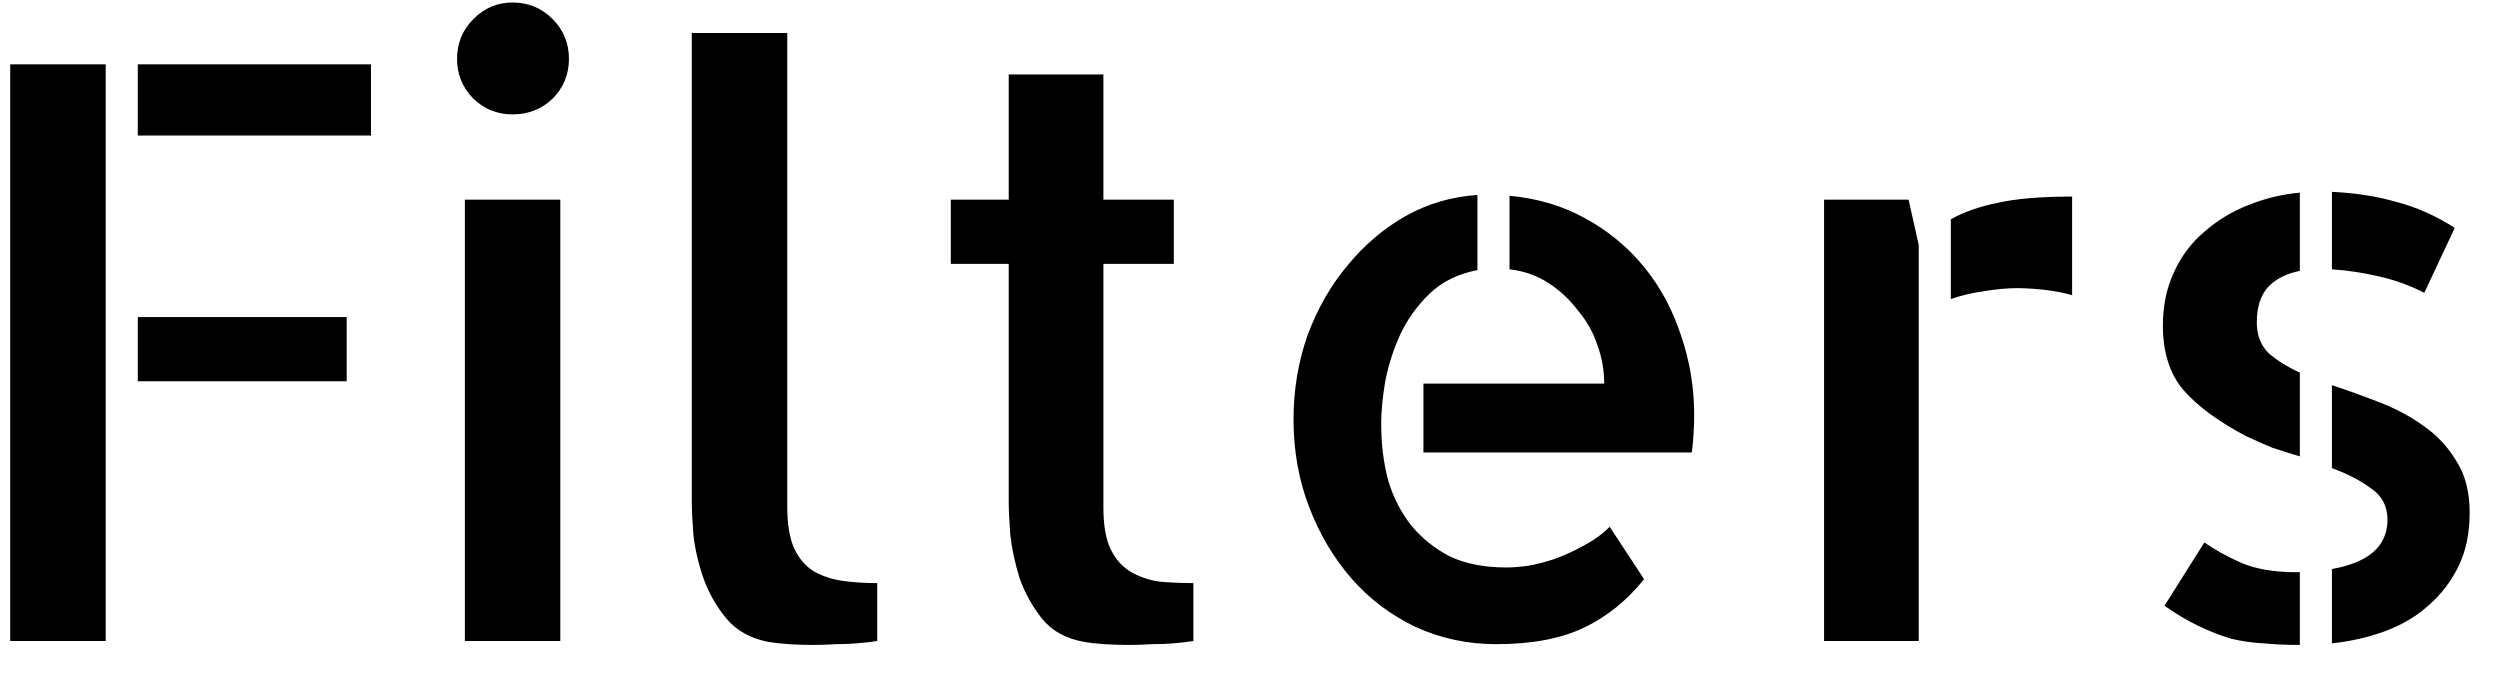 <svg width="78" height="21" viewBox="0 0 78 21" fill="none" xmlns="http://www.w3.org/2000/svg">
<path d="M0.319 2.007H3.298V20H0.319V2.007ZM10.817 11.895H4.299V9.893H10.817V11.895ZM11.574 2.007V4.229H4.299V2.007H11.574ZM17.482 20H14.504V6.23H17.482V20ZM17.751 1.836C17.751 2.324 17.58 2.739 17.238 3.081C16.896 3.407 16.481 3.569 15.993 3.569C15.505 3.569 15.09 3.398 14.748 3.057C14.422 2.715 14.26 2.308 14.26 1.836C14.26 1.348 14.431 0.933 14.773 0.591C15.114 0.249 15.521 0.078 15.993 0.078C16.481 0.078 16.896 0.249 17.238 0.591C17.58 0.933 17.751 1.348 17.751 1.836ZM24.562 15.801C24.562 16.354 24.636 16.794 24.782 17.119C24.929 17.428 25.132 17.664 25.393 17.827C25.653 17.974 25.946 18.071 26.271 18.12C26.613 18.169 26.98 18.193 27.37 18.193V20C27.159 20.033 26.939 20.057 26.711 20.073C26.532 20.09 26.32 20.098 26.076 20.098C25.832 20.114 25.588 20.122 25.344 20.122C25.1 20.122 24.855 20.114 24.611 20.098C24.367 20.081 24.148 20.057 23.952 20.024C23.399 19.91 22.967 19.666 22.658 19.292C22.349 18.918 22.113 18.503 21.95 18.047C21.787 17.575 21.682 17.119 21.633 16.68C21.6 16.24 21.584 15.898 21.584 15.654V15.361V1.03H24.562V15.801ZM34.426 15.825C34.426 16.379 34.499 16.81 34.645 17.119C34.792 17.428 34.995 17.664 35.256 17.827C35.533 17.99 35.834 18.096 36.159 18.145C36.501 18.177 36.859 18.193 37.233 18.193V20C37.022 20.033 36.81 20.057 36.599 20.073C36.42 20.09 36.2 20.098 35.94 20.098C35.695 20.114 35.451 20.122 35.207 20.122C34.963 20.122 34.711 20.114 34.45 20.098C34.206 20.081 33.995 20.057 33.815 20.024C33.262 19.927 32.831 19.691 32.522 19.316C32.212 18.926 31.976 18.503 31.814 18.047C31.667 17.575 31.569 17.119 31.52 16.68C31.488 16.24 31.472 15.898 31.472 15.654V8.232H29.665V6.23H31.472V2.324H34.426V6.23H36.623V8.232H34.426V15.825ZM47.097 6.108C47.976 6.19 48.765 6.426 49.465 6.816C50.181 7.207 50.791 7.712 51.296 8.33C51.8 8.949 52.183 9.657 52.443 10.454C52.72 11.252 52.858 12.082 52.858 12.944C52.858 13.335 52.834 13.726 52.785 14.116H44.411V11.968H50.051C50.051 11.545 49.977 11.138 49.831 10.747C49.701 10.356 49.497 9.998 49.221 9.673C48.96 9.331 48.651 9.046 48.293 8.818C47.935 8.59 47.536 8.452 47.097 8.403V6.108ZM46.999 17.705C47.178 17.705 47.398 17.689 47.658 17.656C47.935 17.607 48.22 17.534 48.513 17.436C48.822 17.323 49.123 17.184 49.416 17.021C49.725 16.859 49.994 16.663 50.222 16.436L51.296 18.071C50.759 18.739 50.132 19.243 49.416 19.585C48.7 19.927 47.788 20.098 46.682 20.098C45.786 20.098 44.948 19.919 44.167 19.561C43.386 19.186 42.718 18.682 42.165 18.047C41.612 17.412 41.172 16.672 40.847 15.825C40.521 14.979 40.358 14.067 40.358 13.091C40.358 12.163 40.505 11.284 40.798 10.454C41.107 9.624 41.522 8.9 42.043 8.281C42.564 7.646 43.166 7.134 43.85 6.743C44.55 6.353 45.298 6.133 46.096 6.084V8.428C45.493 8.542 44.997 8.786 44.606 9.16C44.216 9.535 43.907 9.966 43.679 10.454C43.467 10.926 43.312 11.414 43.215 11.919C43.133 12.424 43.093 12.855 43.093 13.213C43.093 13.848 43.166 14.442 43.312 14.995C43.475 15.532 43.719 16.004 44.045 16.411C44.37 16.802 44.769 17.119 45.241 17.363C45.73 17.591 46.315 17.705 46.999 17.705ZM59.548 6.23L59.865 7.646V15.117V15.166V20H56.911V6.23H59.548ZM60.866 6.841C61.273 6.613 61.761 6.442 62.331 6.328C62.901 6.198 63.674 6.133 64.65 6.133V9.209C64.195 9.079 63.641 9.006 62.99 8.989C62.632 8.989 62.266 9.022 61.892 9.087C61.533 9.136 61.192 9.217 60.866 9.331V6.841ZM67.482 10.161C67.482 9.543 67.596 8.989 67.824 8.501C68.052 7.996 68.37 7.573 68.776 7.231C69.183 6.873 69.639 6.597 70.144 6.401C70.664 6.19 71.201 6.06 71.755 6.011V8.452C71.332 8.534 70.998 8.704 70.754 8.965C70.526 9.225 70.412 9.591 70.412 10.063C70.412 10.454 70.534 10.771 70.778 11.016C71.039 11.243 71.364 11.447 71.755 11.626V14.238C71.478 14.157 71.193 14.067 70.9 13.97C70.624 13.856 70.347 13.734 70.07 13.604C69.208 13.148 68.557 12.668 68.117 12.163C67.694 11.659 67.482 10.991 67.482 10.161ZM75.637 9.136C75.197 8.908 74.725 8.737 74.221 8.623C73.732 8.509 73.244 8.436 72.756 8.403V5.986C73.488 6.019 74.164 6.125 74.782 6.304C75.401 6.466 76.003 6.735 76.589 7.109L75.637 9.136ZM68.776 16.924C69.102 17.152 69.484 17.363 69.924 17.559C70.38 17.754 70.949 17.852 71.633 17.852H71.755V20.122C71.348 20.122 70.974 20.106 70.632 20.073C70.29 20.057 69.948 20.008 69.606 19.927C69.281 19.829 68.947 19.699 68.606 19.536C68.264 19.373 67.906 19.162 67.531 18.901L68.776 16.924ZM72.756 12.017C73.244 12.179 73.741 12.358 74.245 12.554C74.75 12.749 75.205 12.993 75.612 13.286C76.035 13.579 76.377 13.945 76.638 14.385C76.914 14.808 77.053 15.345 77.053 15.996C77.053 16.631 76.939 17.184 76.711 17.656C76.483 18.128 76.174 18.535 75.783 18.877C75.409 19.219 74.961 19.487 74.44 19.683C73.92 19.878 73.358 20.008 72.756 20.073V17.754C73.309 17.656 73.732 17.485 74.025 17.241C74.335 16.981 74.489 16.639 74.489 16.216C74.489 15.793 74.318 15.467 73.977 15.239C73.651 14.995 73.244 14.784 72.756 14.604V12.017Z" fill="black"/>
</svg>
